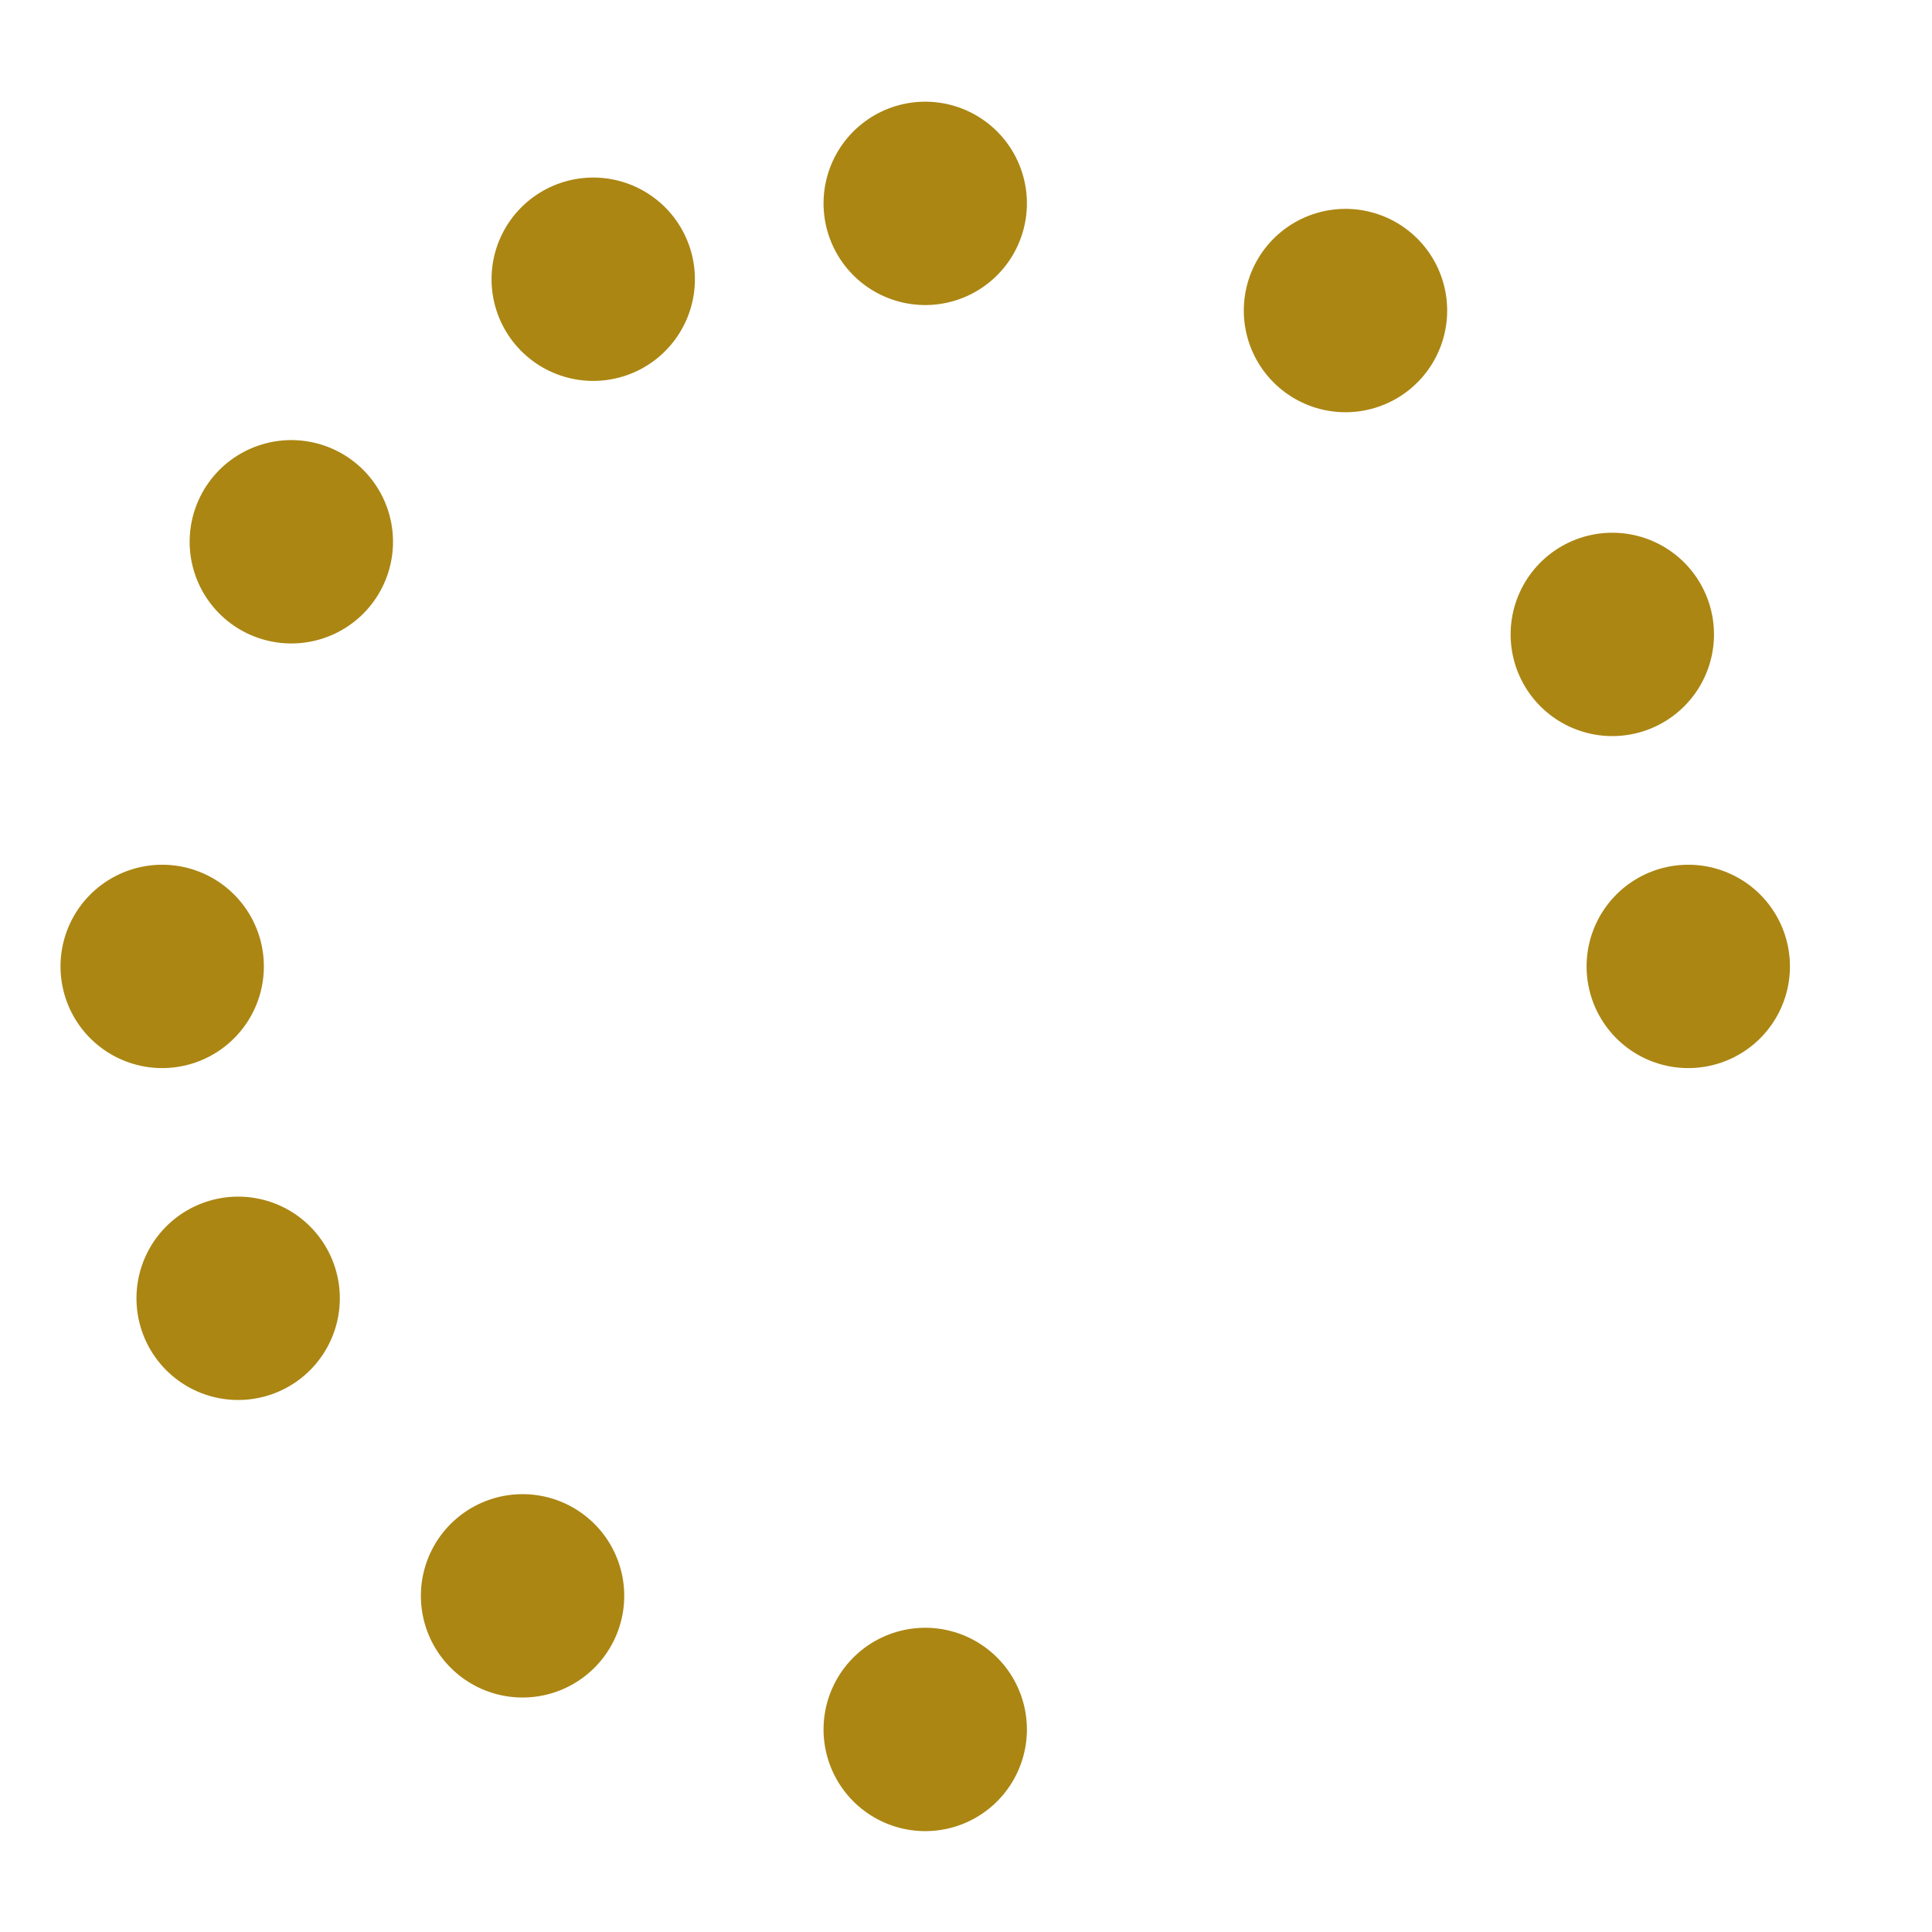 <?xml version="1.0" encoding="utf-8"?>
<!-- Generator: Adobe Illustrator 16.0.0, SVG Export Plug-In . SVG Version: 6.00 Build 0)  -->
<!DOCTYPE svg PUBLIC "-//W3C//DTD SVG 1.1//EN" "http://www.w3.org/Graphics/SVG/1.1/DTD/svg11.dtd">
<svg version="1.1" id="Camada_1" xmlns="http://www.w3.org/2000/svg" xmlns:xlink="http://www.w3.org/1999/xlink" x="0px" y="0px"
	 width="19px" height="18.999px" viewBox="0 0 19 18.999" enable-background="new 0 0 19 18.999" xml:space="preserve">
<g>
	
		<line fill="none" stroke="#AB8613" stroke-width="2" stroke-linecap="round" stroke-linejoin="round" x1="9.099" y1="17.008" x2="9.099" y2="17.008"/>
	
		<line fill="none" stroke="#AB8613" stroke-width="2" stroke-linecap="round" stroke-linejoin="round" x1="1.595" y1="9.504" x2="1.595" y2="9.504"/>
	
		<line fill="none" stroke="#AB8613" stroke-width="2" stroke-linecap="round" stroke-linejoin="round" x1="9.099" y1="2" x2="9.099" y2="2"/>
	
		<line fill="none" stroke="#AB8613" stroke-width="2" stroke-linecap="round" stroke-linejoin="round" x1="16.603" y1="9.504" x2="16.603" y2="9.504"/>
</g>
<g>
	
		<line fill="none" stroke="#AB8613" stroke-width="2" stroke-linecap="round" stroke-linejoin="round" x1="5.139" y1="15.694" x2="5.139" y2="15.694"/>
	
		<line fill="none" stroke="#AB8613" stroke-width="2" stroke-linecap="round" stroke-linejoin="round" x1="2.865" y1="5.328" x2="2.865" y2="5.328"/>
	
		<line fill="none" stroke="#AB8613" stroke-width="2" stroke-linecap="round" stroke-linejoin="round" x1="13.232" y1="3.054" x2="13.232" y2="3.054"/>
</g>
<g>
	
		<line fill="none" stroke="#AB8613" stroke-width="2" stroke-linecap="round" stroke-linejoin="round" x1="2.342" y1="12.768" x2="2.342" y2="12.768"/>
	
		<line fill="none" stroke="#AB8613" stroke-width="2" stroke-linecap="round" stroke-linejoin="round" x1="5.834" y1="2.746" x2="5.834" y2="2.746"/>
	
		<line fill="none" stroke="#AB8613" stroke-width="2" stroke-linecap="round" stroke-linejoin="round" x1="15.856" y1="6.239" x2="15.856" y2="6.239"/>
</g>
</svg>
